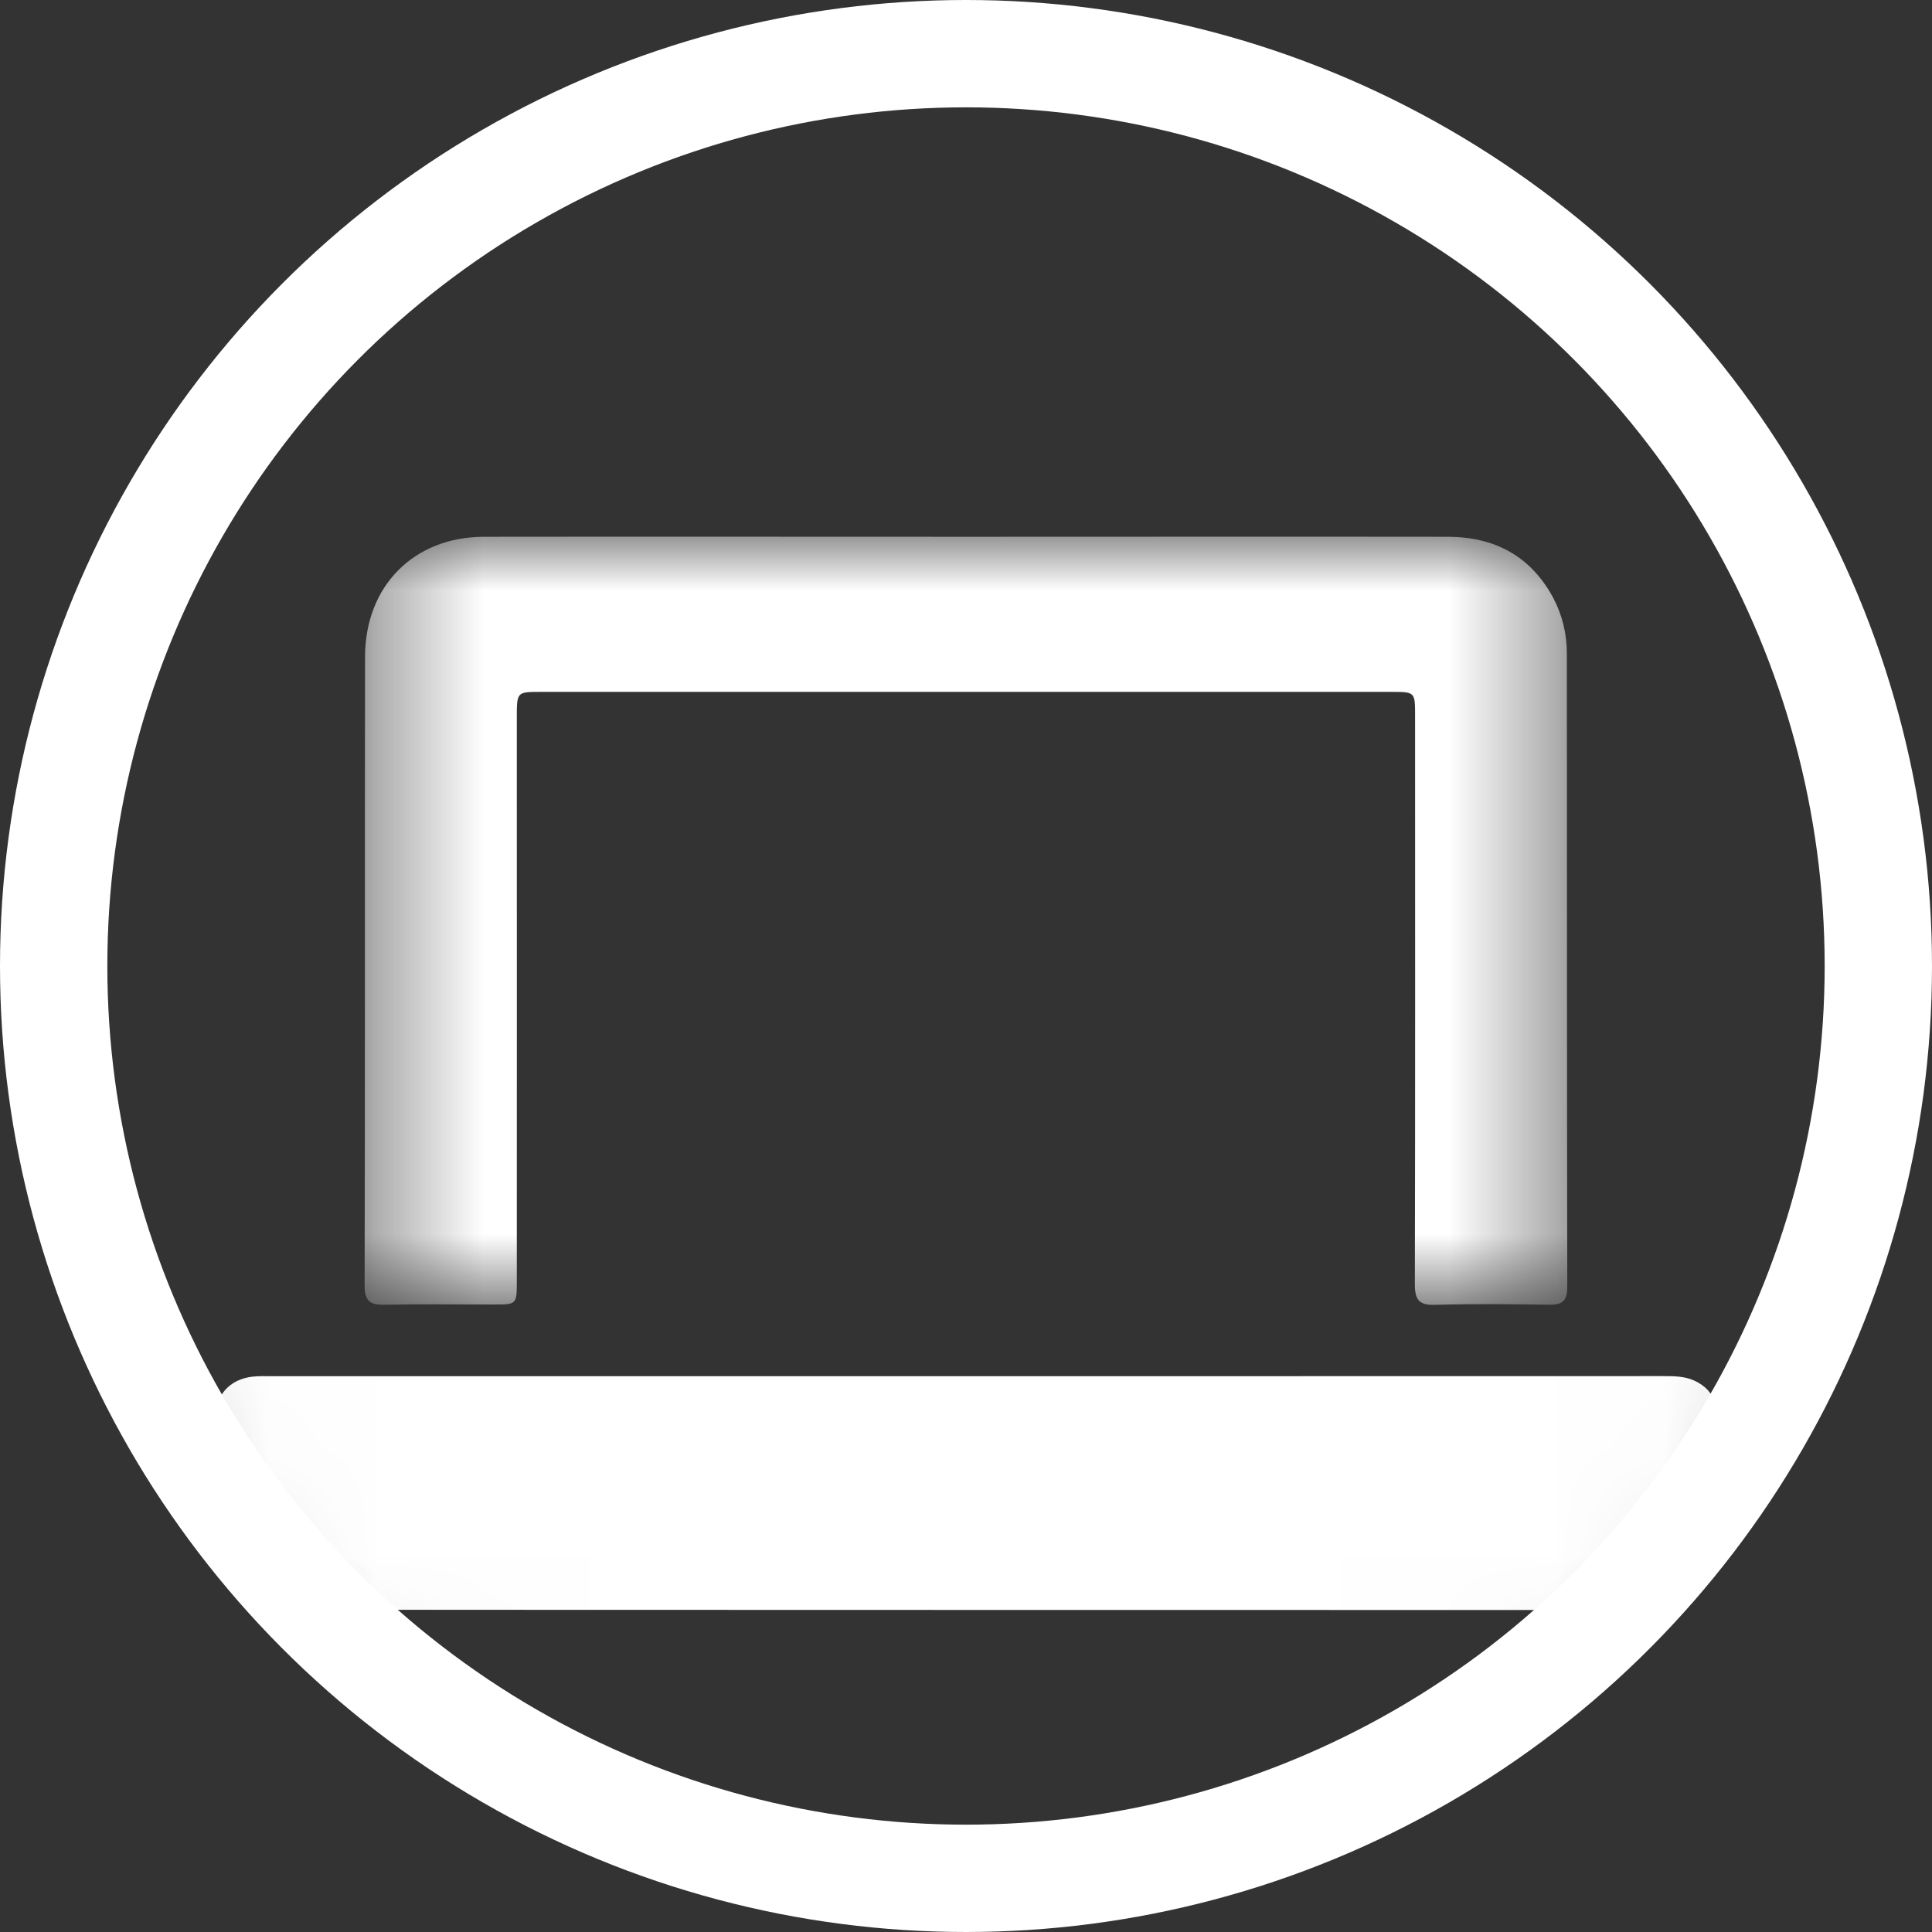 <svg viewBox="0 0 18 18" fill="none" xmlns="http://www.w3.org/2000/svg">
<rect x="0" y="0" width="18" height="18" fill="#333333" stroke="none"/>
<circle cx="9" cy="9" r="8.5" stroke="white"/>
<mask id="mask0_3601_2112" style="mask-type:alpha" maskUnits="userSpaceOnUse" x="0" y="0" width="18" height="18">
<circle cx="9" cy="9" r="8.5" fill="white" stroke="white"/>
</mask>
<g mask="url(#mask0_3601_2112)">
<mask id="mask1_3601_2112" style="mask-type:alpha" maskUnits="userSpaceOnUse" x="3" y="5" width="12" height="8">
<path fill-rule="evenodd" clip-rule="evenodd" d="M3.397 5H14.602V12.157H3.397V5Z" fill="white"/>
</mask>
<g mask="url(#mask1_3601_2112)">
<path fill-rule="evenodd" clip-rule="evenodd" d="M9.007 5.001C10.502 5.001 11.997 4.999 13.491 5.001C13.922 5.002 14.262 5.178 14.473 5.574C14.557 5.734 14.598 5.908 14.598 6.088C14.6 8.056 14.598 10.023 14.602 11.99C14.602 12.124 14.553 12.158 14.431 12.156C14.077 12.15 13.722 12.147 13.368 12.157C13.217 12.162 13.181 12.106 13.182 11.96C13.186 10.197 13.184 8.433 13.184 6.669C13.184 6.446 13.184 6.446 12.96 6.446C10.32 6.446 7.68 6.446 5.04 6.446C4.816 6.446 4.815 6.446 4.815 6.683C4.815 8.432 4.816 10.181 4.815 11.93C4.815 12.153 4.815 12.154 4.603 12.154C4.263 12.154 3.924 12.149 3.584 12.156C3.449 12.159 3.397 12.124 3.397 11.975C3.402 10.023 3.398 8.071 3.401 6.119C3.402 5.459 3.856 5.002 4.509 5.001C6.008 4.999 7.508 5.001 9.007 5.001Z" fill="white"/>
</g>
<path fill-rule="evenodd" clip-rule="evenodd" d="M9.003 12.822C11.167 12.822 13.331 12.822 15.495 12.821C15.593 12.821 15.691 12.821 15.781 12.861C15.896 12.912 15.979 13.003 15.988 13.129C16.015 13.517 16.012 13.902 15.808 14.253C15.569 14.662 15.222 14.905 14.76 14.972C14.606 14.994 14.451 15 14.296 15C10.729 14.999 7.163 15 3.597 14.998C3.191 14.998 2.81 14.917 2.491 14.626C2.187 14.349 2.034 14.006 2.006 13.599C1.997 13.47 2 13.341 2.004 13.212C2.01 12.995 2.139 12.852 2.351 12.826C2.414 12.819 2.477 12.822 2.54 12.822C4.695 12.822 6.849 12.822 9.003 12.822Z" fill="white"/>
</g>
</svg>
